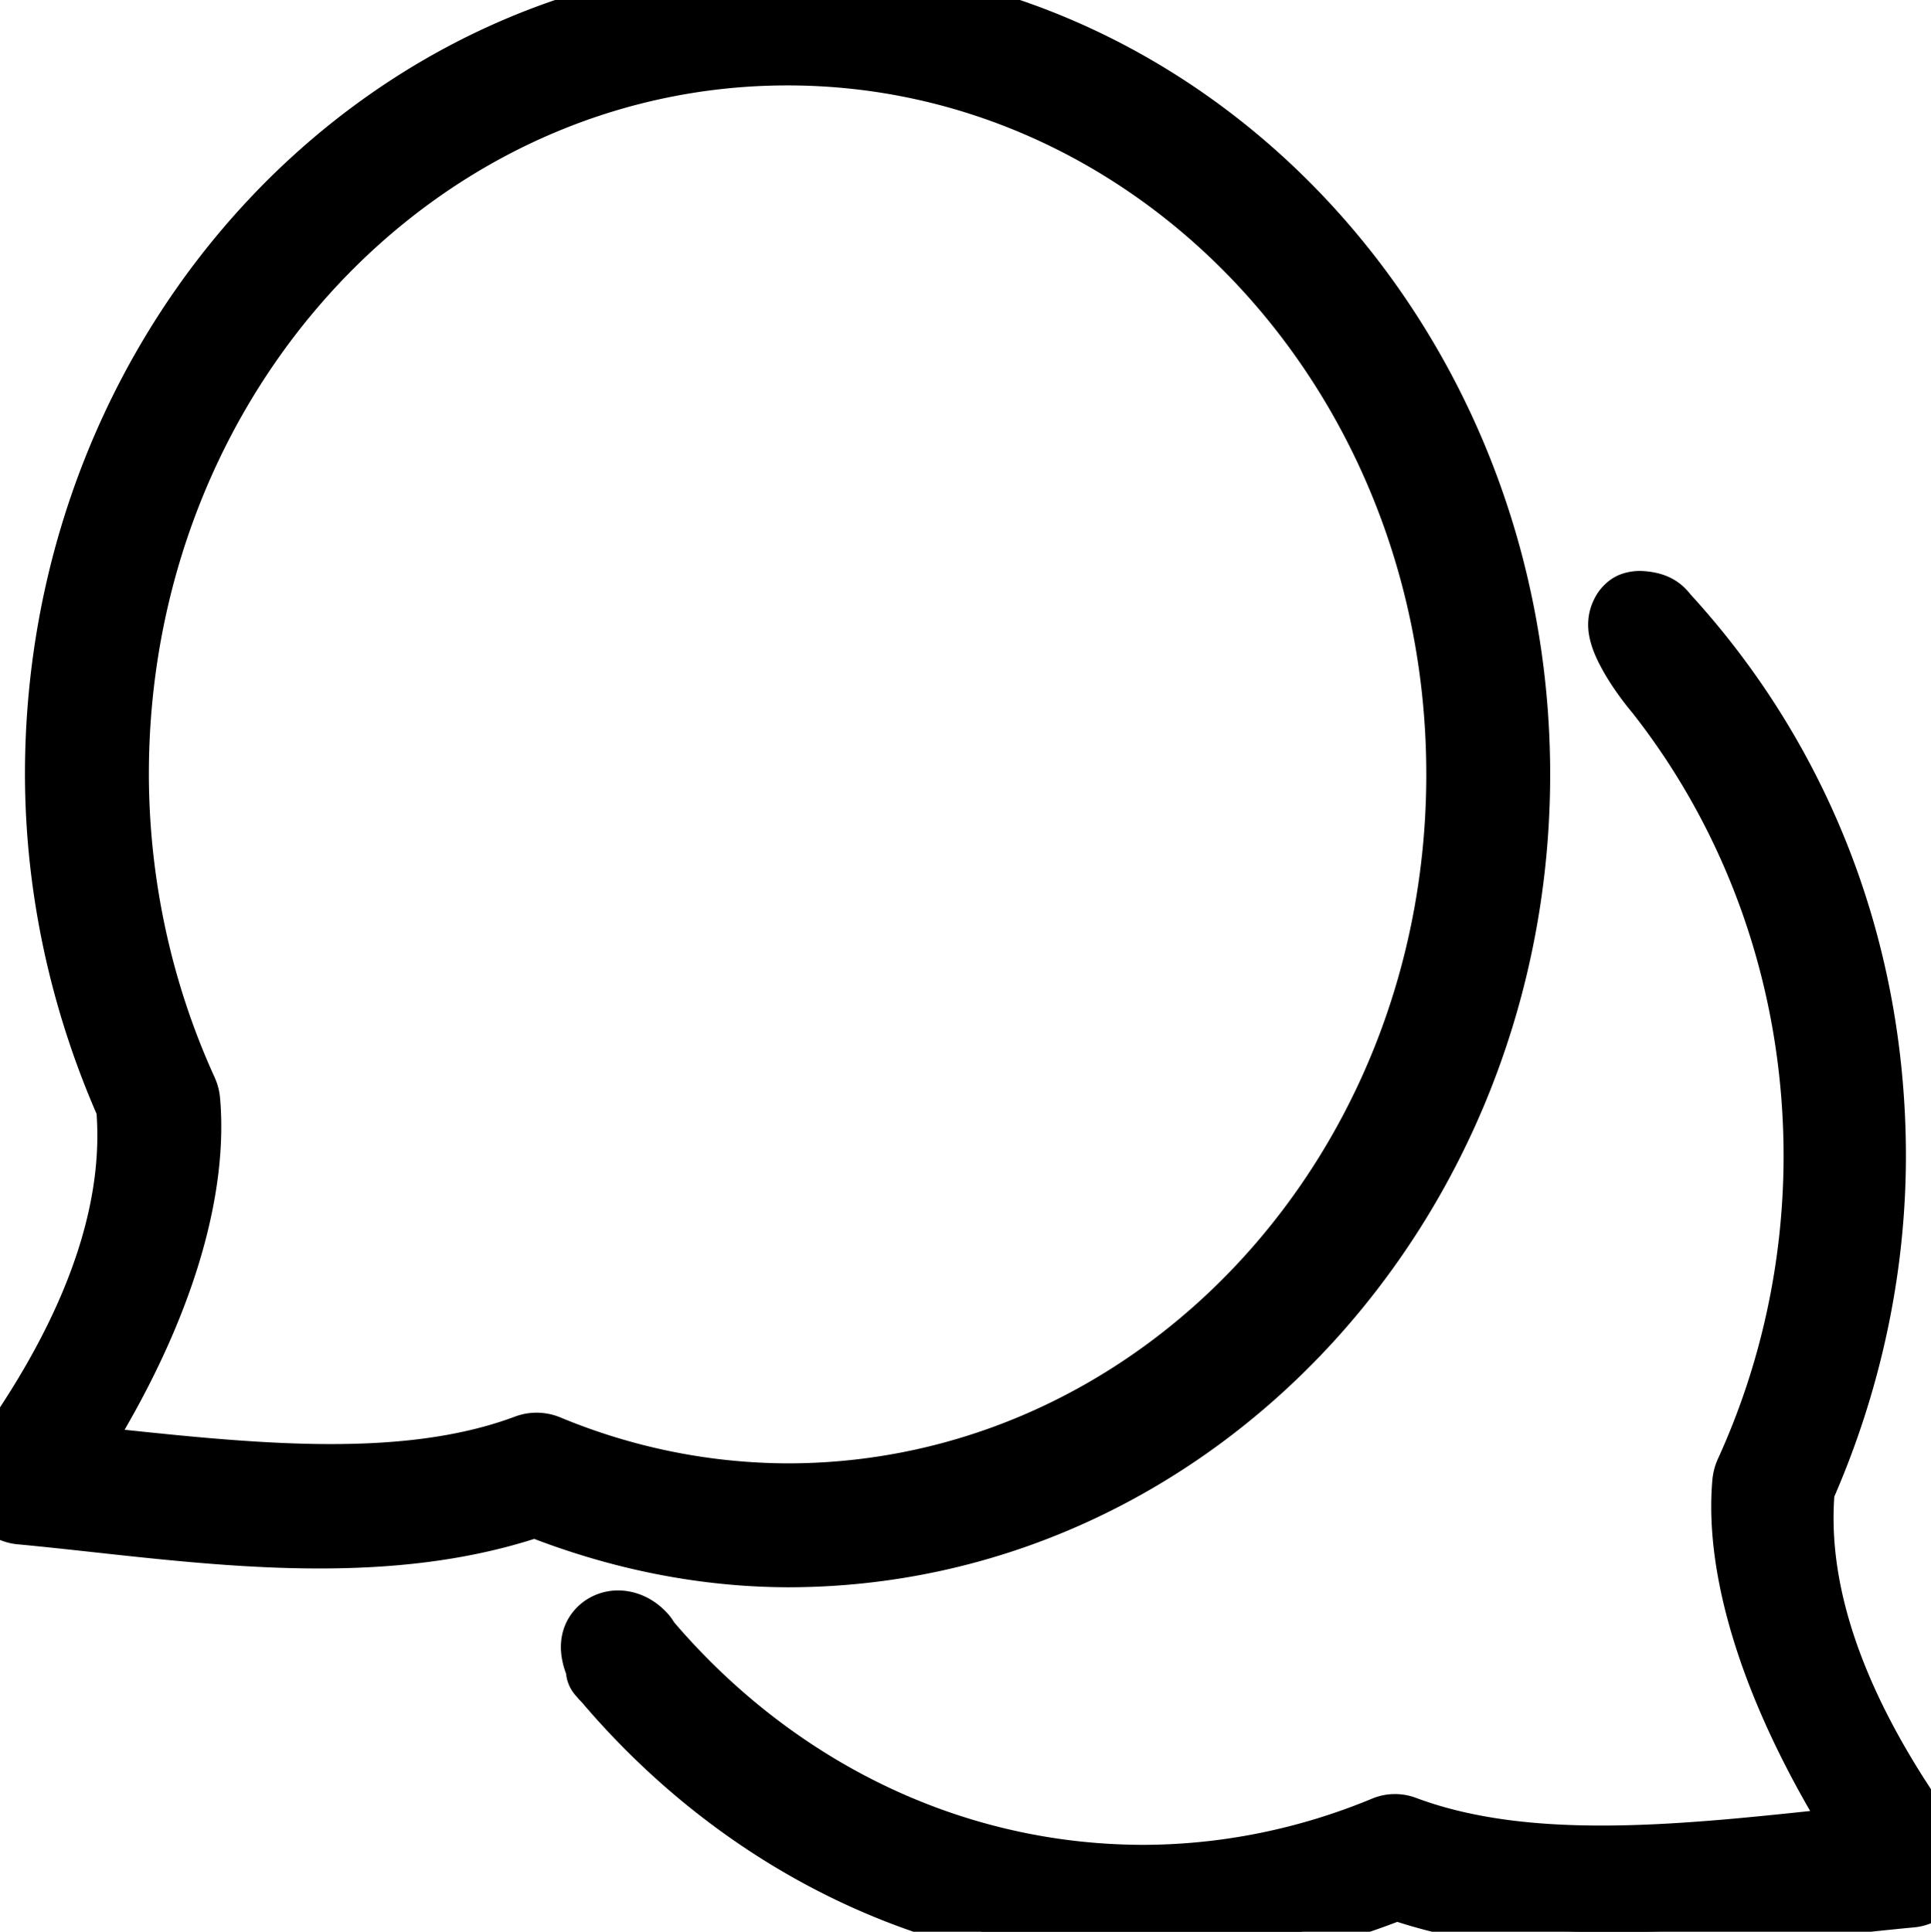 <?xml version="1.0" encoding="UTF-8" standalone="no"?>
<!-- Created with Inkscape (http://www.inkscape.org/) -->

<svg
   xmlns:dc="http://purl.org/dc/elements/1.1/"
   xmlns:cc="http://creativecommons.org/ns#"
   xmlns:rdf="http://www.w3.org/1999/02/22-rdf-syntax-ns#"
   xmlns:svg="http://www.w3.org/2000/svg"
   xmlns="http://www.w3.org/2000/svg"
   xmlns:sodipodi="http://sodipodi.sourceforge.net/DTD/sodipodi-0.dtd"
   xmlns:inkscape="http://www.inkscape.org/namespaces/inkscape"
   version="1.1"
   id="svg815"
   width="49.997"
   height="50.011"
   viewBox="0 0 49.997 50.011"
   sodipodi:docname="chat-icon.svg"
   inkscape:version="0.92.3 (2405546, 2018-03-11)">
  <defs
     id="defs819" />
  <sodipodi:namedview
     pagecolor="#ffffff"
     bordercolor="#666666"
     borderopacity="1"
     objecttolerance="10"
     gridtolerance="10"
     guidetolerance="10"
     inkscape:pageopacity="0"
     inkscape:pageshadow="2"
     inkscape:window-width="1366"
     inkscape:window-height="723"
     id="namedview817"
     showgrid="false"
     inkscape:zoom="4"
     inkscape:cx="4.1593711"
     inkscape:cy="16.382957"
     inkscape:window-x="0"
     inkscape:window-y="22"
     inkscape:window-maximized="1"
     inkscape:current-layer="svg815" />
  <path
     style="color:#000000;font-style:normal;font-variant:normal;font-weight:normal;font-stretch:normal;font-size:medium;line-height:normal;font-family:sans-serif;font-variant-ligatures:normal;font-variant-position:normal;font-variant-caps:normal;font-variant-numeric:normal;font-variant-alternates:normal;font-feature-settings:normal;text-indent:0;text-align:start;text-decoration:none;text-decoration-line:none;text-decoration-style:solid;text-decoration-color:#000000;letter-spacing:normal;word-spacing:normal;text-transform:none;writing-mode:lr-tb;direction:ltr;text-orientation:mixed;dominant-baseline:auto;baseline-shift:baseline;text-anchor:start;white-space:normal;shape-padding:0;clip-rule:nonzero;display:inline;overflow:visible;visibility:visible;opacity:1;isolation:auto;mix-blend-mode:normal;color-interpolation:sRGB;color-interpolation-filters:linearRGB;solid-color:#000000;solid-opacity:1;vector-effect:none;fill:#000000;fill-opacity:1;fill-rule:evenodd;stroke:#000000;stroke-width:1;stroke-linecap:round;stroke-linejoin:round;stroke-miterlimit:4;stroke-dasharray:none;stroke-dashoffset:0;stroke-opacity:1;color-rendering:auto;image-rendering:auto;shape-rendering:auto;text-rendering:auto;enable-background:accumulate"
     d="M 20.391,-0.496 C 9.732,-0.496 1.146,8.754 1.146,20.049 c 0.005,3.001 0.654,5.95 1.846,8.664 0.162,1.945 -0.303,4.923 -3.283,9.021 a 0.5,0.5 0 0 0 0,0.002 c -0.486,0.672 -0.036,1.667 0.789,1.746 4.078,0.38 9.009,1.276 13.348,-0.172 2.094,0.819 4.301,1.275 6.541,1.283 a 0.5,0.5 0 0 0 0.002,0 c 0,0 0.002,0 0.002,0 10.658,2.25e-4 19.246,-9.25 19.246,-20.545 C 39.637,8.754 31.049,-0.496 20.391,-0.496 Z m 0,1 C 30.47,0.504 38.637,9.26 38.637,20.049 38.637,30.838 30.47,39.594 20.391,39.594 h -0.002 c -2.163,-0.008 -4.304,-0.447 -6.334,-1.262 a 0.5,0.5 0 0 0 -0.352,-0.008 C 9.67,39.739 4.797,38.878 0.592,38.486 0.488,38.476 0.456,38.407 0.518,38.322 1.159,37.439 1.634,36.625 2.074,35.828 1.744,36.44 1.653,36.932 1.213,37.592 a 0.5,0.5 0 0 0 0.365,0.775 c 4.068,0.419 8.575,1.1 12.281,-0.287 0.025,-0.009 0.052,-0.01 0.076,0 2.06,0.855 4.247,1.297 6.455,1.305 a 0.5,0.5 0 0 0 0.002,0 C 30.351,39.384 38.43,30.732 38.43,20.049 38.43,9.365 30.35,0.711 20.391,0.711 10.432,0.711 2.354,9.364 2.354,20.047 v 0.002 c 0.005,2.937 0.634,5.834 1.84,8.471 a 0.5,0.5 0 0 0 0,0.002 c 0.005,0.011 0.009,0.021 0.01,0.033 a 0.5,0.5 0 0 0 0,0.002 c 0.126,1.429 -0.403,3.481 -1.406,5.793 1.036,-2.351 1.319,-4.304 1.195,-5.748 A 0.5,0.5 0 0 0 3.951,28.441 C 2.779,25.817 2.152,22.955 2.146,20.049 2.146,9.26 10.311,0.504 20.391,0.504 Z m 0,1.207 C 29.771,1.711 37.43,9.867 37.43,20.049 37.43,30.229 29.773,38.383 20.395,38.385 18.317,38.378 16.259,37.964 14.318,37.158 14.06,37.051 13.77,37.044 13.508,37.143 10.352,38.324 6.283,37.841 2.395,37.43 4.665,33.755 5.393,30.663 5.199,28.469 5.188,28.343 5.156,28.22 5.104,28.105 v -0.002 c -1.144,-2.504 -1.745,-5.26 -1.75,-8.055 v -0.002 C 3.354,9.866 11.011,1.711 20.391,1.711 Z"
     id="path933"
     inkscape:connector-curvature="0" />
  <path
     style="color:#000000;font-style:normal;font-variant:normal;font-weight:normal;font-stretch:normal;font-size:medium;line-height:normal;font-family:sans-serif;font-variant-ligatures:normal;font-variant-position:normal;font-variant-caps:normal;font-variant-numeric:normal;font-variant-alternates:normal;font-feature-settings:normal;text-indent:0;text-align:start;text-decoration:none;text-decoration-line:none;text-decoration-style:solid;text-decoration-color:#000000;letter-spacing:normal;word-spacing:normal;text-transform:none;writing-mode:lr-tb;direction:ltr;text-orientation:mixed;dominant-baseline:auto;baseline-shift:baseline;text-anchor:start;white-space:normal;shape-padding:0;clip-rule:nonzero;display:inline;overflow:visible;visibility:visible;opacity:1;isolation:auto;mix-blend-mode:normal;color-interpolation:sRGB;color-interpolation-filters:linearRGB;solid-color:#000000;solid-opacity:1;vector-effect:none;fill:#000000;fill-opacity:1;fill-rule:evenodd;stroke:#000000;stroke-width:1;stroke-linecap:round;stroke-linejoin:round;stroke-miterlimit:4;stroke-dasharray:none;stroke-dashoffset:0;stroke-opacity:1;color-rendering:auto;image-rendering:auto;shape-rendering:auto;text-rendering:auto;enable-background:accumulate"
     d="m 42.605,15.291 c -0.146,-0.018 -0.3,-0.016 -0.471,0.047 -0.159,0.058 -0.326,0.212 -0.414,0.406 -0.121,0.246 -0.116,0.492 -0.066,0.695 0.052,0.217 0.144,0.417 0.252,0.617 0.216,0.4 0.504,0.791 0.754,1.09 2.504,3.184 4.022,7.292 4.021,11.797 -0.004,2.786 -0.603,5.533 -1.746,8.033 -0.055,0.121 -0.088,0.25 -0.1,0.381 -0.195,2.206 0.633,5.31 2.863,8.943 -3.91,0.413 -8.02,0.907 -11.211,-0.287 -0.248,-0.093 -0.526,-0.089 -0.771,0.014 -1.945,0.807 -4.01,1.227 -6.094,1.234 -4.981,9.7e-5 -9.443,-2.298 -12.566,-5.957 -0.043,-0.068 -0.086,-0.137 -0.141,-0.197 a 0.5,0.5 0 0 0 -0.002,-0.002 c -0.227,-0.25 -0.534,-0.42 -0.885,-0.43 -0.281,-0.008 -0.568,0.106 -0.762,0.32 -0.321,0.355 -0.287,0.814 -0.115,1.225 a 0.5,0.5 0 0 0 0.113,0.326 c 0.037,0.045 0.034,0.039 0.035,0.039 a 0.5,0.5 0 0 0 0.008,0.01 c 0.017,0.022 0.035,0.042 0.053,0.062 a 0.5,0.5 0 0 0 0.006,0.006 c 0.017,0.019 0.035,0.035 0.053,0.053 3.509,4.143 8.555,6.793 14.203,6.793 h 0.002 a 0.5,0.5 0 0 0 0.002,0 c 2.238,-0.007 4.445,-0.464 6.539,-1.285 4.328,1.453 9.254,0.557 13.344,0.176 0.853,-0.08 1.265,-1.113 0.77,-1.797 a 0.5,0.5 0 0 0 -0.002,0 c -2.975,-4.091 -3.434,-7.051 -3.275,-8.98 1.19,-2.717 1.841,-5.672 1.846,-8.678 7e-5,-5.593 -2.062,-10.531 -5.463,-14.238 -0.219,-0.292 -0.488,-0.381 -0.775,-0.416 a 0.5,0.5 0 0 0 -0.004,0 z m 0.004,0 0.23,0.092 a 0.5,0.5 0 0 0 -0.23,-0.092 z m 0.154,1.242 c 3.161,3.513 5.084,8.133 5.084,13.41 -0.005,2.911 -0.634,5.78 -1.805,8.406 a 0.5,0.5 0 0 0 -0.041,0.162 c -0.098,1.155 0.049,2.632 0.637,4.381 -0.616,-1.754 -0.908,-3.301 -0.807,-4.447 0.002,-0.019 0.007,-0.038 0.014,-0.053 1.203,-2.632 1.831,-5.519 1.836,-8.447 a 0.5,0.5 0 0 0 0,-0.002 c 8.4e-5,-4.735 -1.598,-9.068 -4.244,-12.428 a 0.5,0.5 0 0 0 -0.008,-0.01 c -0.217,-0.26 -0.48,-0.619 -0.645,-0.924 -0.011,-0.02 -0.012,-0.029 -0.021,-0.049 z m -26.75,26.148 c 0.027,0.004 0.095,0.024 0.16,0.096 0.024,0.026 0.045,0.056 0.062,0.088 a 0.5,0.5 0 0 0 0.061,0.088 c 3.295,3.86 8.037,6.309 13.326,6.309 a 0.5,0.5 0 0 0 0.002,0 c 2.216,-0.008 4.412,-0.453 6.477,-1.311 0.013,-0.005 0.021,-0.007 0.035,-0.002 3.745,1.402 8.297,0.704 12.383,0.285 a 0.5,0.5 0 0 0 0.365,-0.771 c -0.239,-0.362 -0.273,-0.627 -0.48,-0.977 0.342,0.563 0.625,1.101 1.064,1.705 0.068,0.097 0.015,0.207 -0.051,0.213 -4.216,0.393 -9.088,1.254 -13.107,-0.164 a 0.5,0.5 0 0 0 -0.354,0.008 c -2.03,0.817 -4.172,1.256 -6.334,1.264 v -0.002 c -5.335,1.08e-4 -10.1,-2.496 -13.439,-6.439 a 0.5,0.5 0 0 0 -0.049,-0.051 l -0.01,-0.008 c -0.002,-0.002 -0.002,-0.002 -0.004,-0.004 -0.002,-0.002 -0.004,-0.004 -0.006,-0.006 L 16.113,43 c -6.34e-4,-6.88e-4 -0.001,-0.001 -0.002,-0.002 -6.32e-4,-6.94e-4 -0.001,-0.001 -0.002,-0.002 l -0.002,-0.004 c -0.003,-0.003 -0.005,-0.006 -0.008,-0.01 a 0.5,0.5 0 0 0 -0.014,-0.016 0.5,0.5 0 0 0 -0.004,-0.006 0.5,0.5 0 0 0 -0.006,-0.01 c -0.1,-0.141 -0.062,-0.261 -0.062,-0.27 z"
     id="path969"
     inkscape:connector-curvature="0" />
</svg>
